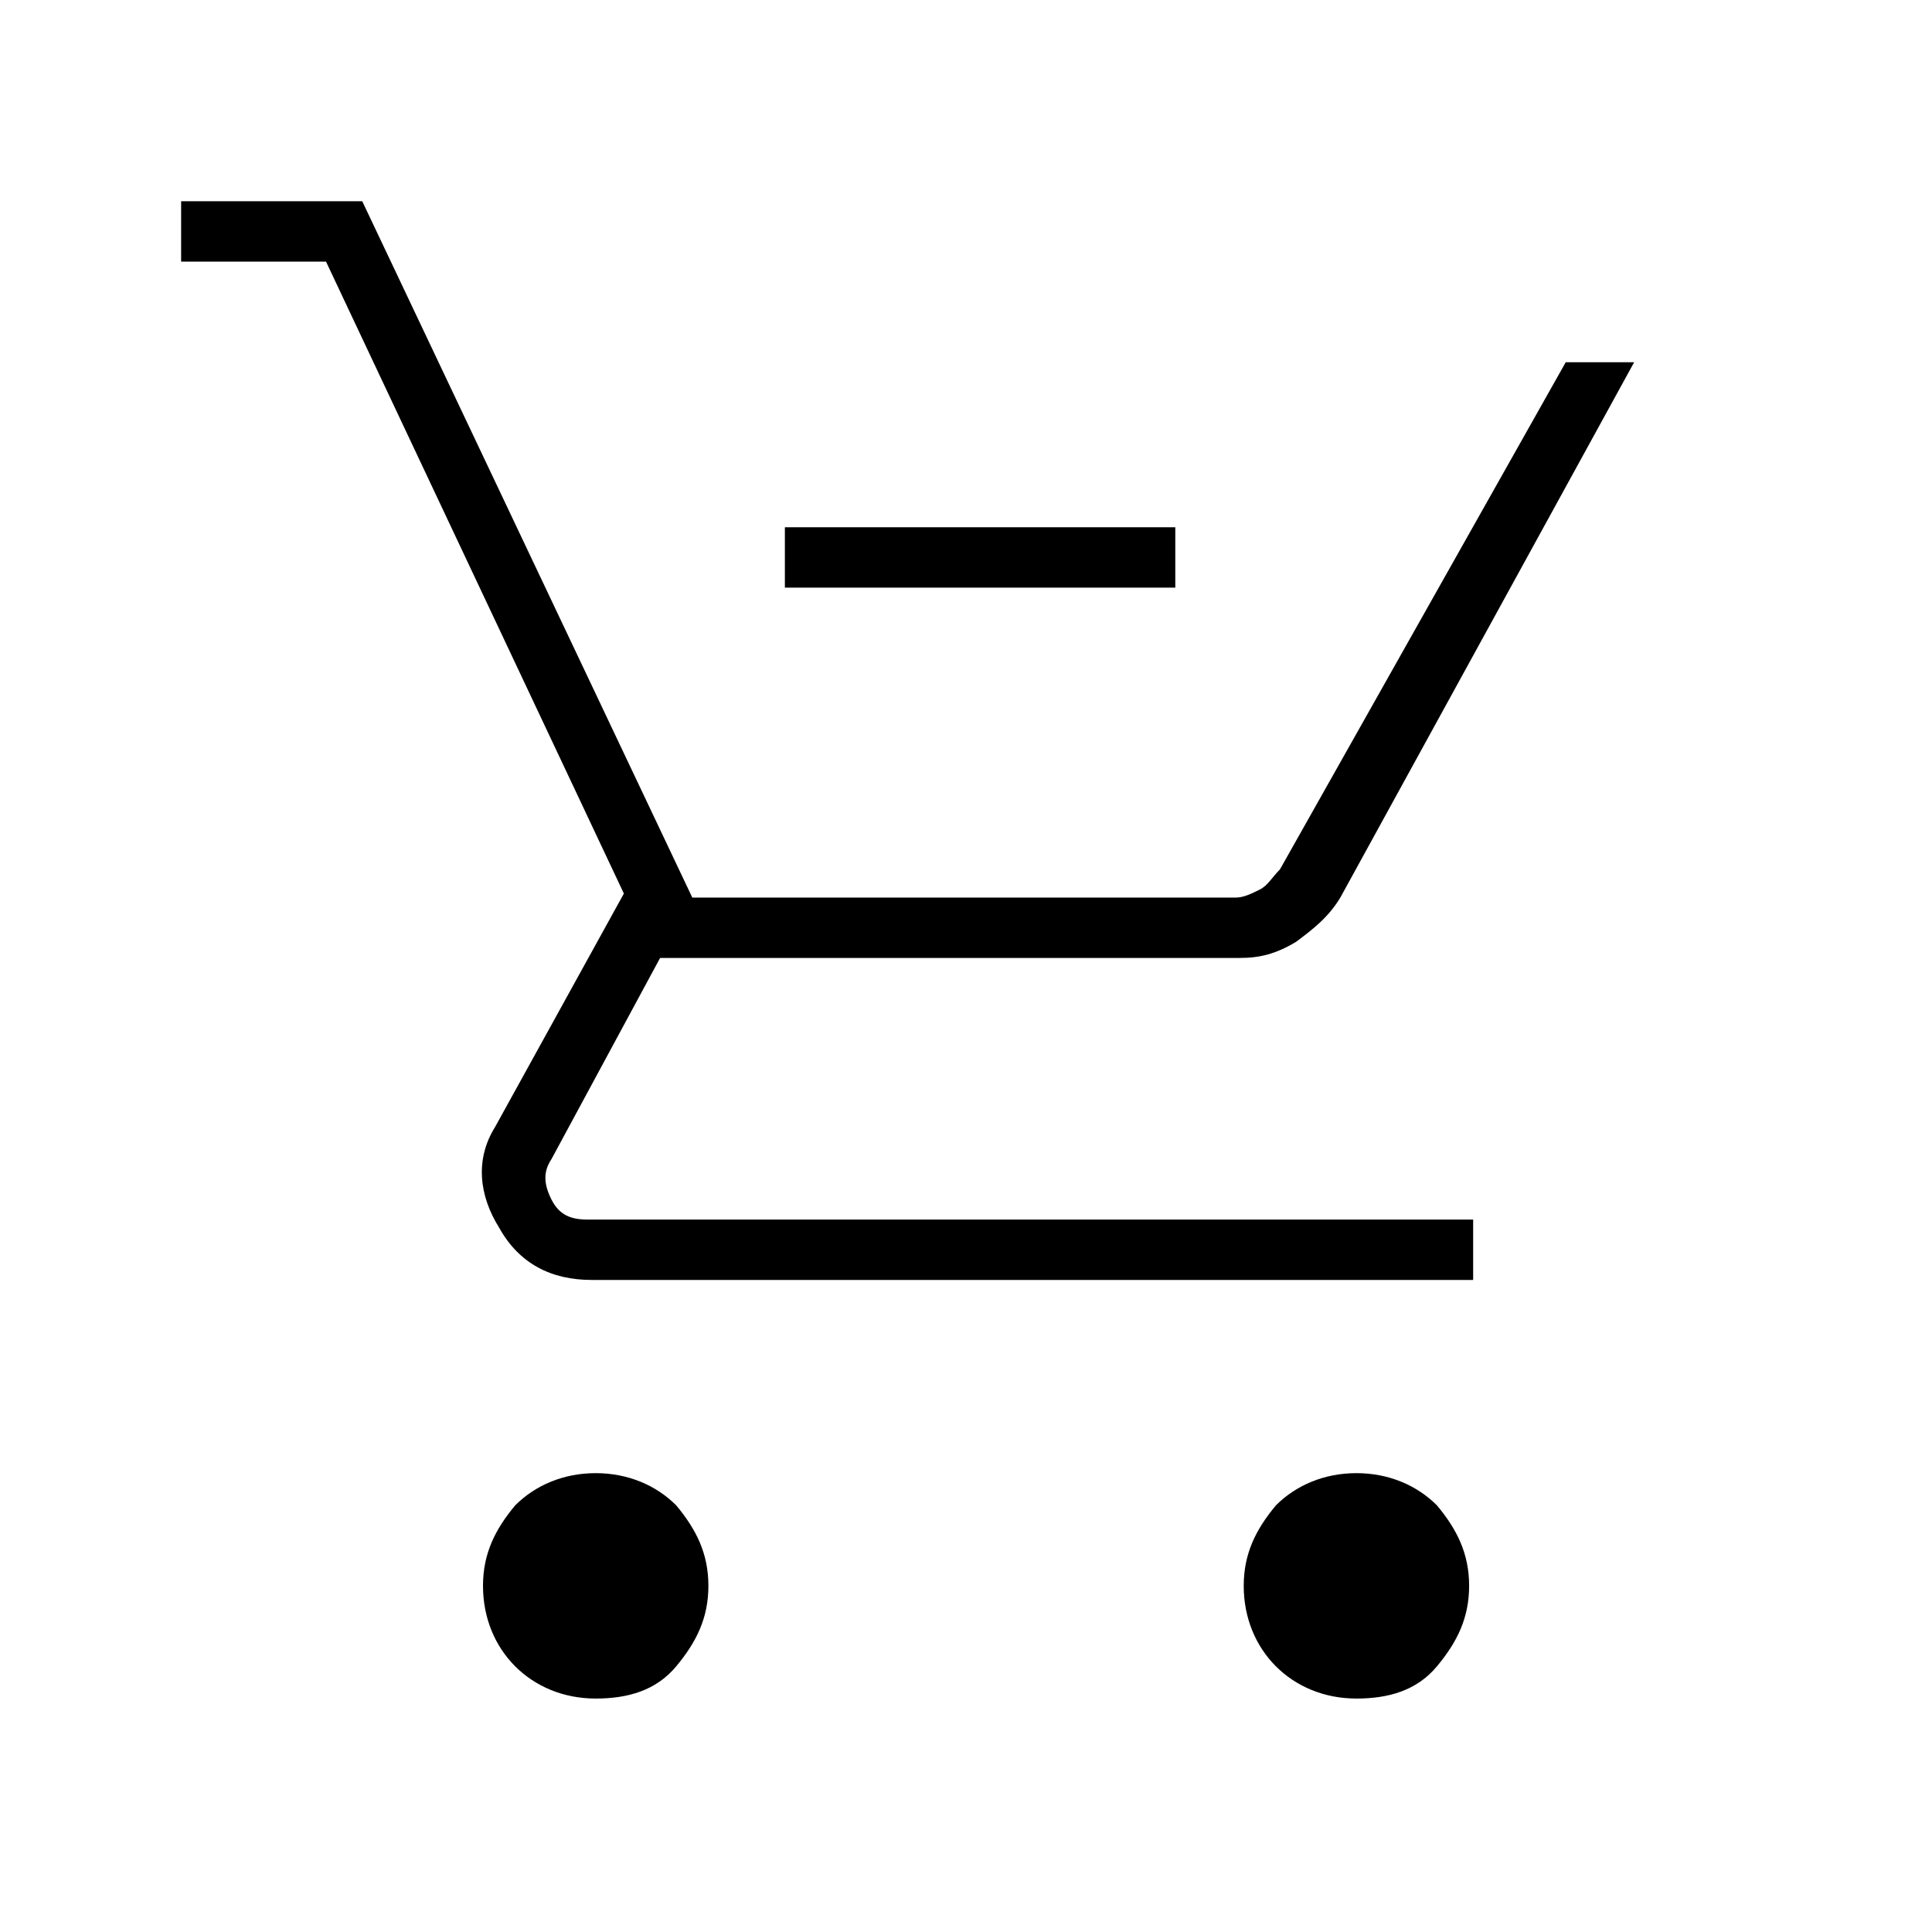 <?xml version="1.0" encoding="utf-8"?>
<!-- Generator: Adobe Illustrator 26.3.1, SVG Export Plug-In . SVG Version: 6.00 Build 0)  -->
<svg version="1.1" id="Слой_1" xmlns="http://www.w3.org/2000/svg" xmlns:xlink="http://www.w3.org/1999/xlink" x="0px" y="0px"
	 viewBox="0 0 48 48" style="enable-background:new 0 0 48 48;" xml:space="preserve">
<path d="M19.5,14.6v-1.5h9.7v1.5H19.5z M14.8,42.2c-0.8,0-1.5-0.3-2-0.8s-0.8-1.2-0.8-2s0.3-1.4,0.8-2c0.5-0.5,1.2-0.8,2-0.8
	s1.5,0.3,2,0.8c0.5,0.6,0.8,1.2,0.8,2s-0.3,1.4-0.8,2S15.6,42.2,14.8,42.2z M33.7,42.2c-0.8,0-1.5-0.3-2-0.8s-0.8-1.2-0.8-2
	s0.3-1.4,0.8-2c0.5-0.5,1.2-0.8,2-0.8s1.5,0.3,2,0.8c0.5,0.6,0.8,1.2,0.8,2s-0.3,1.4-0.8,2S34.5,42.2,33.7,42.2z M4.5,6.5V5H9
	l8.2,17.3h13.5c0.2,0,0.4-0.1,0.6-0.2s0.3-0.3,0.5-0.5L38.9,9h1.7l-7.3,13.3c-0.3,0.5-0.7,0.8-1.1,1.1c-0.5,0.3-0.9,0.4-1.4,0.4
	H16.4l-2.7,5c-0.2,0.3-0.2,0.6,0,1s0.5,0.5,0.9,0.5h22v1.5H14.7c-1,0-1.8-0.4-2.3-1.3c-0.5-0.8-0.6-1.7-0.1-2.5l3.2-5.8L8.1,6.5H4.5
	z"/>
</svg>
